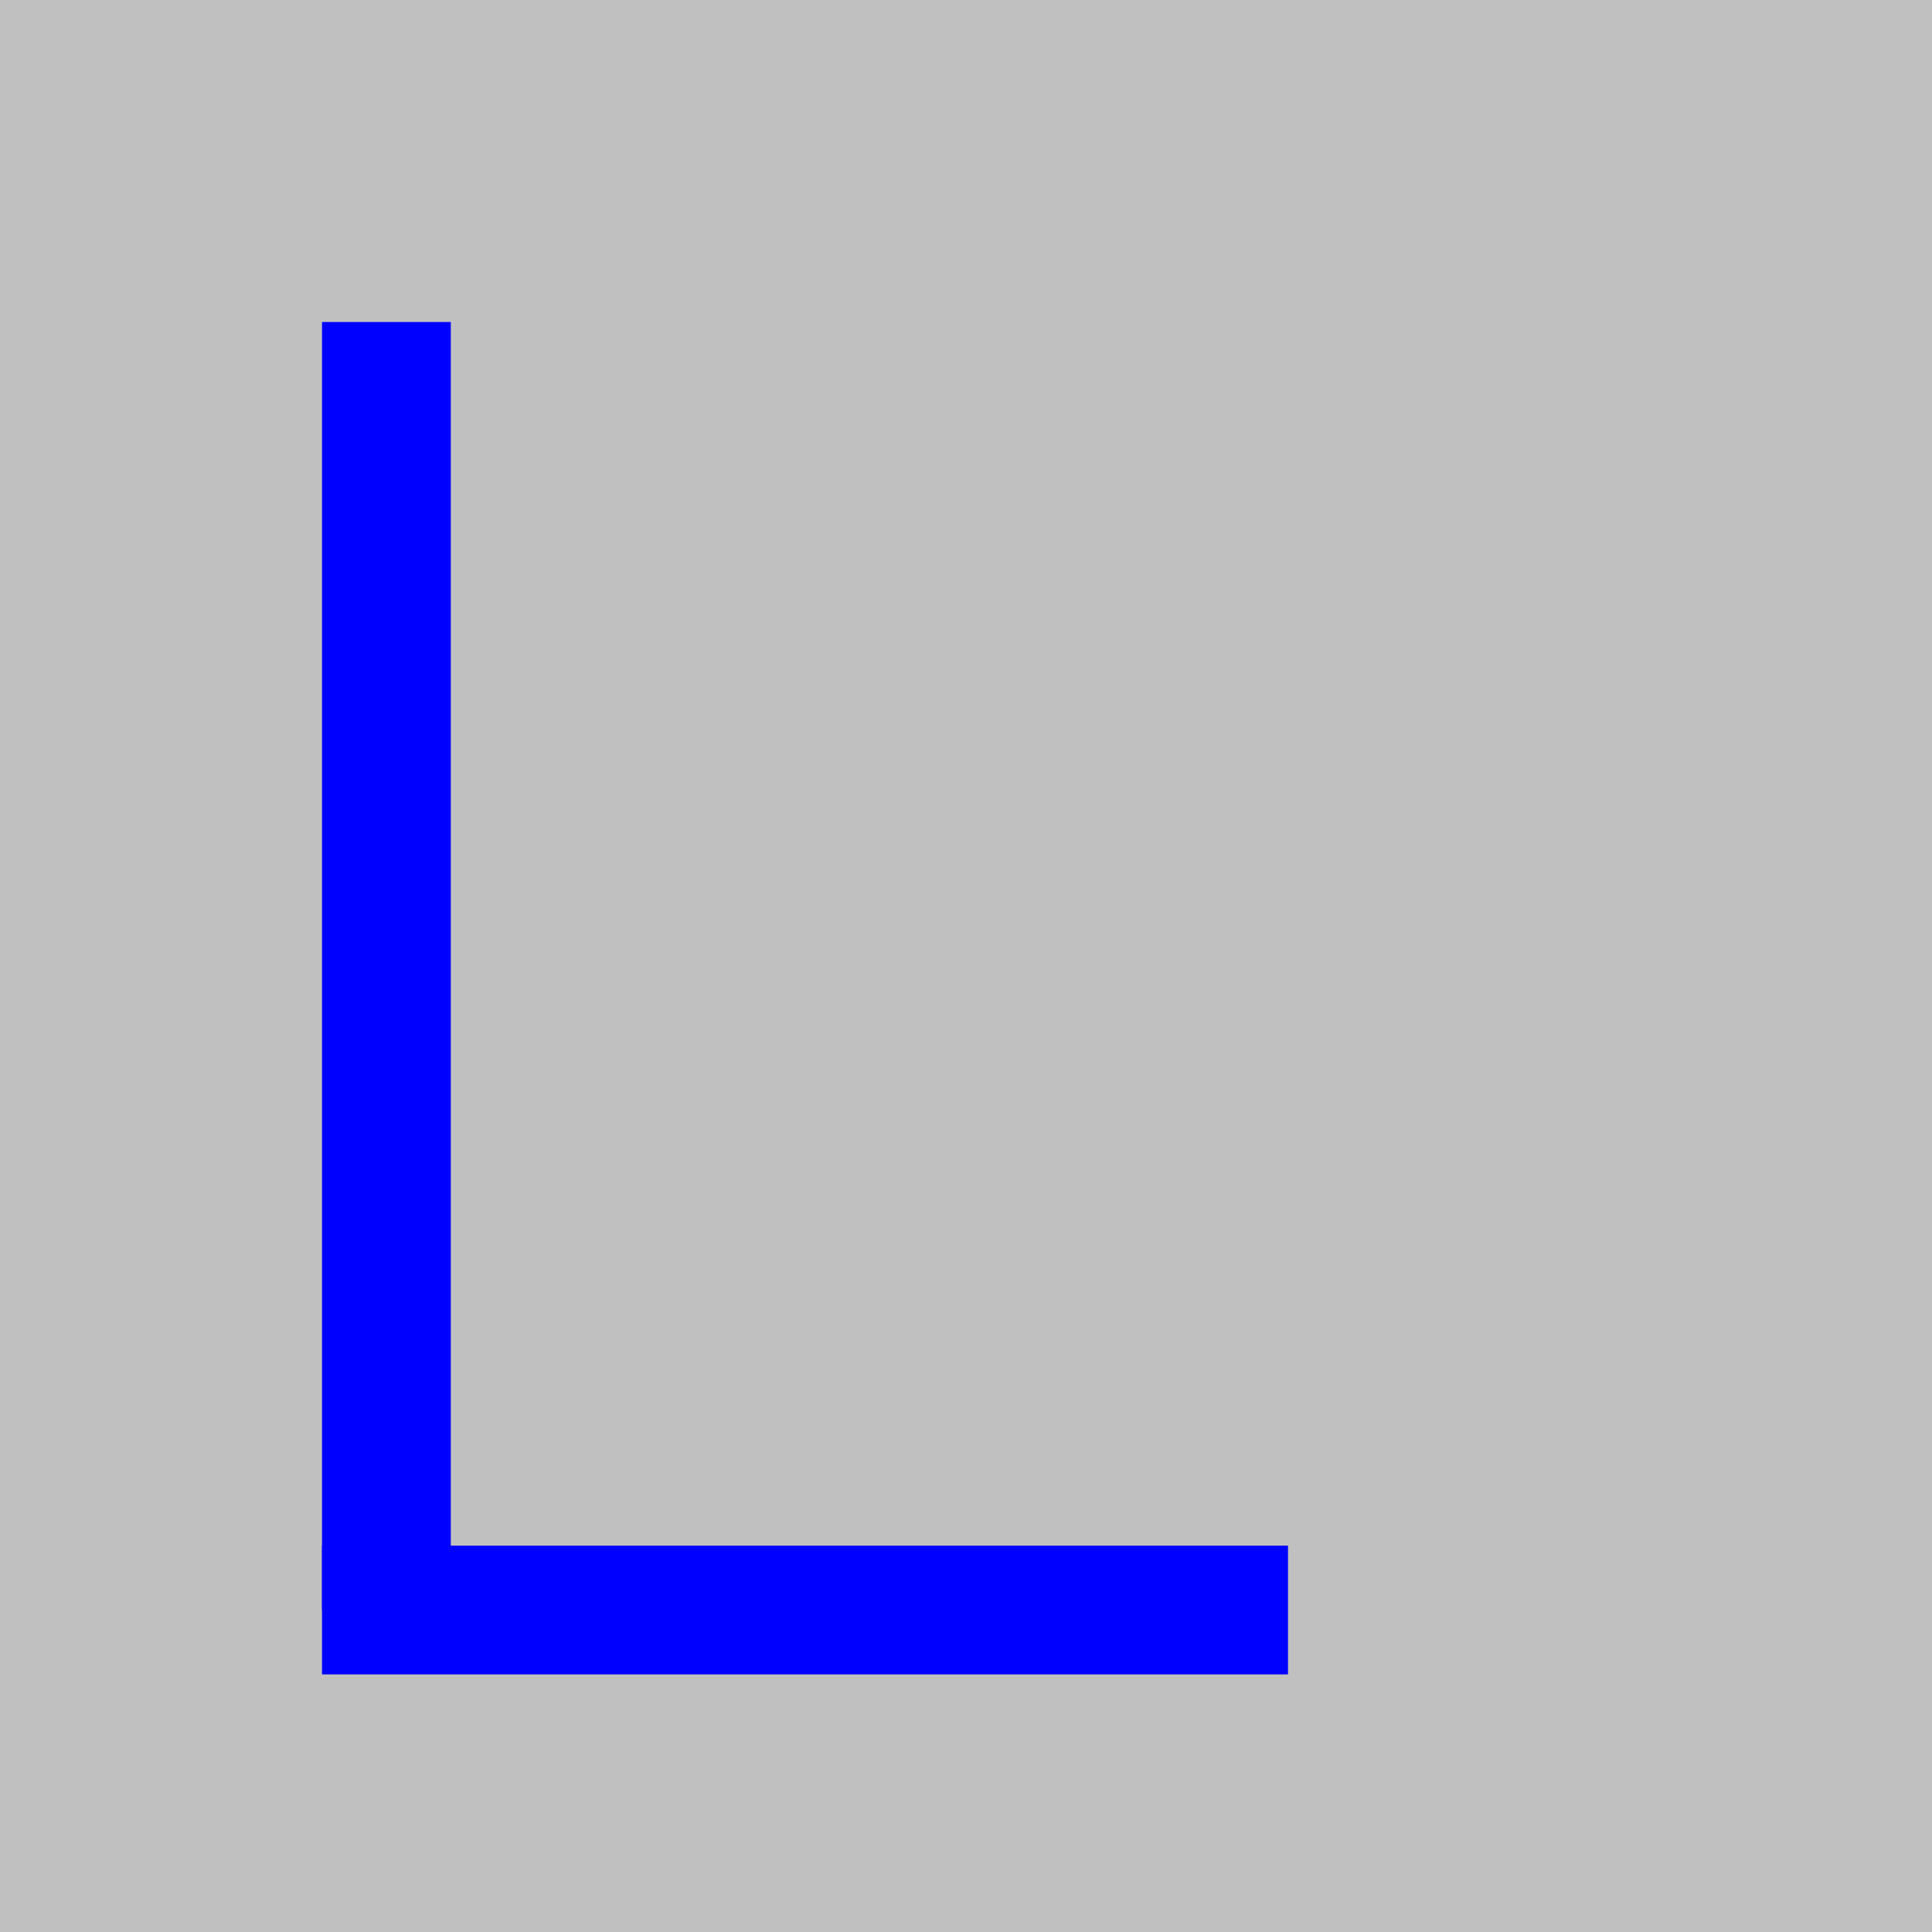 <?xml version="1.0"?>
<!DOCTYPE svg PUBLIC "-//W3C//DTD SVG 1.1//EN"
   "http://www.w3.org/Graphics/SVG/1.1/DTD/svg11.dtd">
<svg xmlns="http://www.w3.org/2000/svg" width="120" height="120">
   <rect x="0" y="0" width="120" height="120" fill="silver"/>
   <g stroke="blue" stroke-width="8">
      <line x1="80" y1="100" x2="20" y2="100"/>
      <line x1="24" y1="100" x2="24" y2="20"/>
   </g>
</svg>
